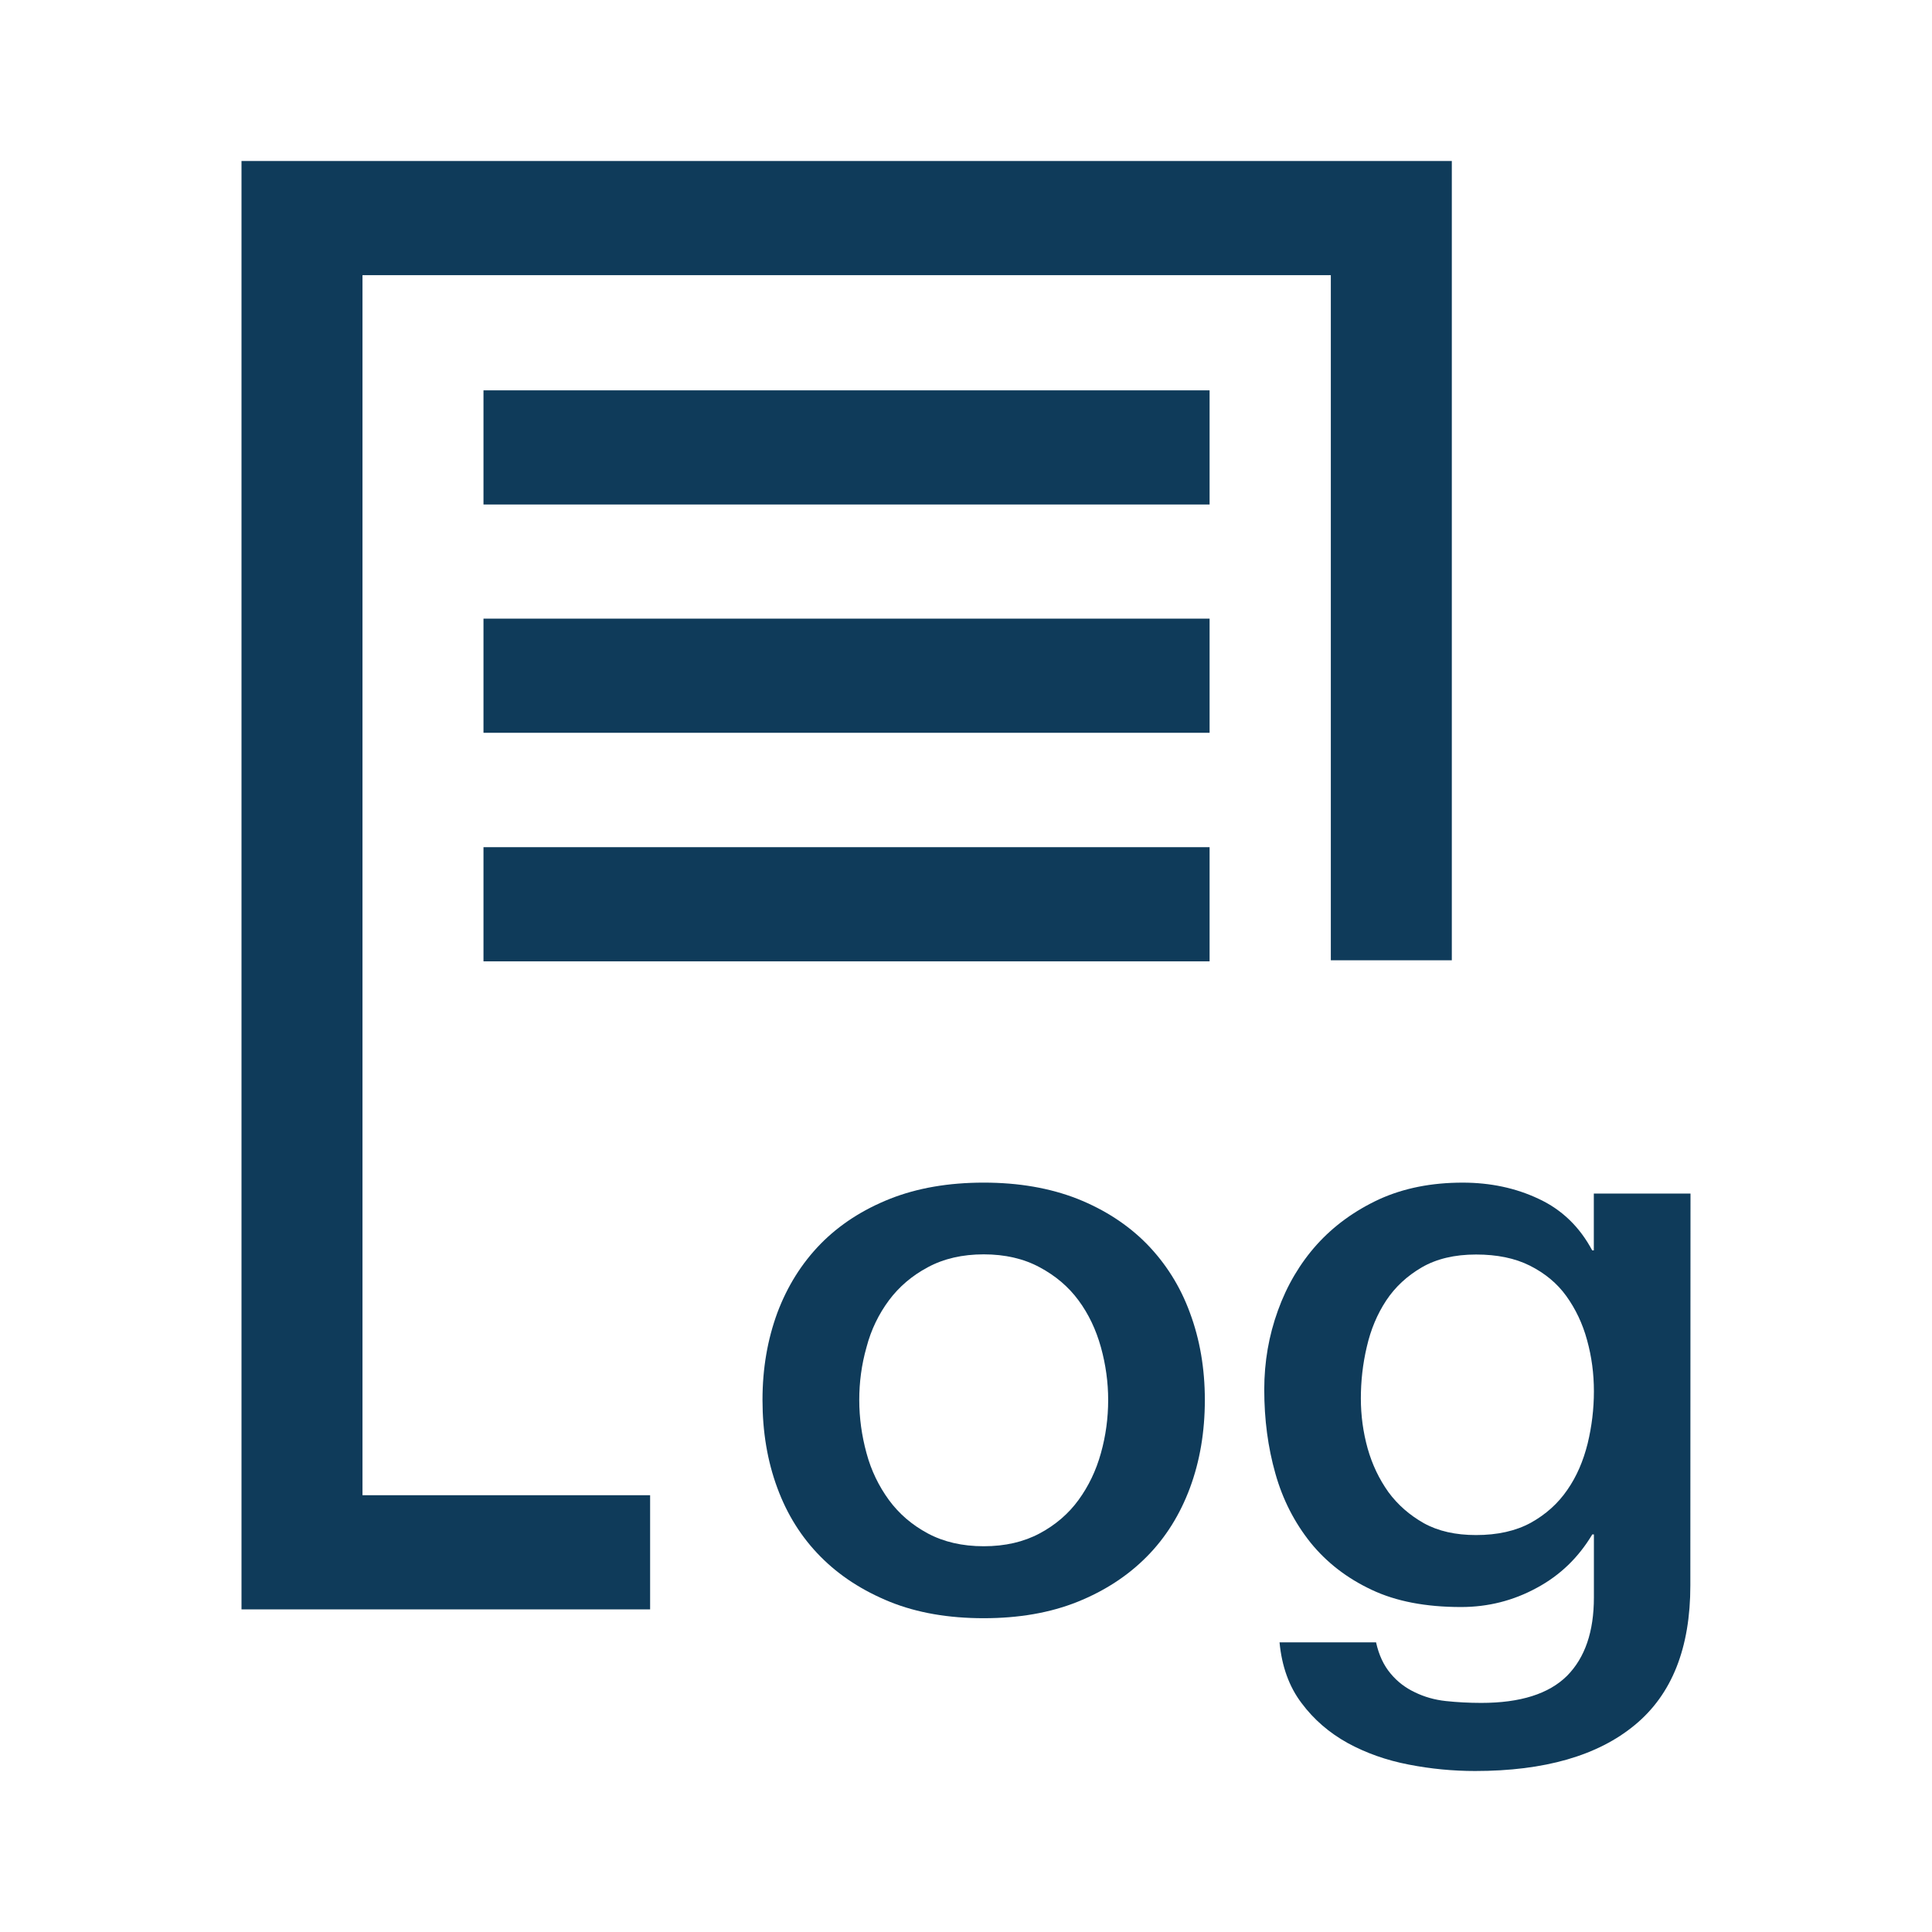 <?xml version="1.0" encoding="utf-8"?>
<svg xmlns="http://www.w3.org/2000/svg" width="24" height="24">
<g>
	<path fill="#0F3B5A"
          d="M3,2v17.992h5.076c0-0.517,0-0.956,0-1.418H4.503V3.418h12.029v8.511c0.478,0,1.025,0,1.503,0V2H3z"/>
    <path fill="#0F3B5A" d="M6.006,4.849h9.02v1.418h-9.02V4.849z"/>
    <path fill="#0F3B5A" d="M6.006,7.685h9.02v1.418h-9.02V7.685z"/>
    <path fill="#0F3B5A" d="M6.006,10.524h9.02v1.418h-9.02V10.524L6.006,10.524z"/>
    <path fill="#0F3B5A" d="M12.22,20.102c-0.435,0-0.824-0.066-1.164-0.203c-0.339-0.138-0.627-0.323-0.863-0.562
		c-0.236-0.238-0.415-0.522-0.537-0.854c-0.123-0.332-0.184-0.696-0.184-1.093c0-0.393,0.063-0.751,0.184-1.081
		c0.124-0.33,0.301-0.614,0.537-0.856c0.233-0.238,0.523-0.426,0.863-0.561c0.339-0.134,0.727-0.201,1.164-0.201
		c0.435,0,0.821,0.067,1.164,0.201c0.338,0.135,0.627,0.322,0.862,0.561c0.234,0.24,0.416,0.526,0.536,0.856
		c0.123,0.33,0.185,0.691,0.185,1.081c0,0.398-0.062,0.761-0.185,1.093c-0.123,0.33-0.3,0.616-0.536,0.854
		c-0.235,0.238-0.524,0.426-0.862,0.562C13.044,20.035,12.656,20.102,12.22,20.102z M12.22,19.208c0.267,0,0.497-0.054,0.694-0.159
		s0.359-0.244,0.484-0.416s0.218-0.365,0.278-0.582c0.06-0.214,0.09-0.434,0.09-0.661c0-0.218-0.03-0.437-0.09-0.654
		c-0.061-0.219-0.153-0.413-0.278-0.582c-0.125-0.17-0.287-0.307-0.484-0.412c-0.197-0.106-0.428-0.16-0.694-0.16
		c-0.266,0-0.497,0.054-0.694,0.16c-0.197,0.105-0.357,0.242-0.484,0.412c-0.125,0.169-0.221,0.363-0.278,0.582
		c-0.062,0.218-0.09,0.437-0.09,0.654c0,0.225,0.031,0.445,0.09,0.661c0.058,0.217,0.153,0.41,0.278,0.582
		c0.126,0.172,0.288,0.311,0.484,0.416C11.723,19.154,11.954,19.208,12.22,19.208z"/>
    <path fill="#0F3B5A" d="M20.998,19.696c0,0.775-0.229,1.353-0.689,1.732C19.85,21.809,19.188,22,18.324,22
		c-0.273,0-0.549-0.026-0.825-0.08c-0.276-0.053-0.529-0.143-0.757-0.267c-0.229-0.127-0.421-0.292-0.573-0.496
		c-0.155-0.204-0.246-0.457-0.274-0.755h1.199c0.035,0.159,0.096,0.287,0.181,0.388c0.084,0.101,0.184,0.177,0.301,0.232
		c0.114,0.056,0.244,0.094,0.385,0.109c0.141,0.015,0.287,0.023,0.44,0.023c0.485,0,0.839-0.112,1.065-0.336
		c0.224-0.226,0.334-0.55,0.334-0.974v-0.783h-0.02c-0.169,0.283-0.397,0.507-0.69,0.664c-0.291,0.159-0.605,0.238-0.941,0.238
		c-0.436,0-0.806-0.07-1.11-0.214c-0.305-0.143-0.559-0.339-0.759-0.586c-0.198-0.248-0.346-0.534-0.437-0.859
		c-0.092-0.324-0.138-0.67-0.138-1.042c0-0.346,0.057-0.671,0.17-0.983c0.112-0.311,0.274-0.585,0.483-0.818
		c0.211-0.234,0.471-0.422,0.774-0.563c0.306-0.139,0.651-0.207,1.037-0.207c0.343,0,0.659,0.066,0.946,0.202
		c0.288,0.134,0.509,0.349,0.664,0.64h0.02v-0.706H21L20.998,19.696L20.998,19.696z M18.336,19.069c0.267,0,0.493-0.051,0.679-0.152
		c0.187-0.104,0.338-0.239,0.454-0.408c0.118-0.169,0.199-0.361,0.253-0.576c0.052-0.215,0.078-0.43,0.078-0.651
		c0-0.218-0.028-0.43-0.085-0.635c-0.055-0.204-0.143-0.387-0.257-0.546c-0.115-0.16-0.266-0.284-0.454-0.379
		c-0.186-0.093-0.408-0.138-0.668-0.138c-0.267,0-0.491,0.054-0.673,0.159c-0.182,0.106-0.331,0.243-0.443,0.412
		c-0.112,0.17-0.192,0.361-0.241,0.575c-0.051,0.215-0.074,0.43-0.074,0.641c0,0.213,0.028,0.419,0.084,0.621
		c0.057,0.202,0.143,0.381,0.258,0.543c0.117,0.159,0.264,0.287,0.441,0.387C17.867,19.021,18.083,19.069,18.336,19.069z"/>
</g>
</svg>
